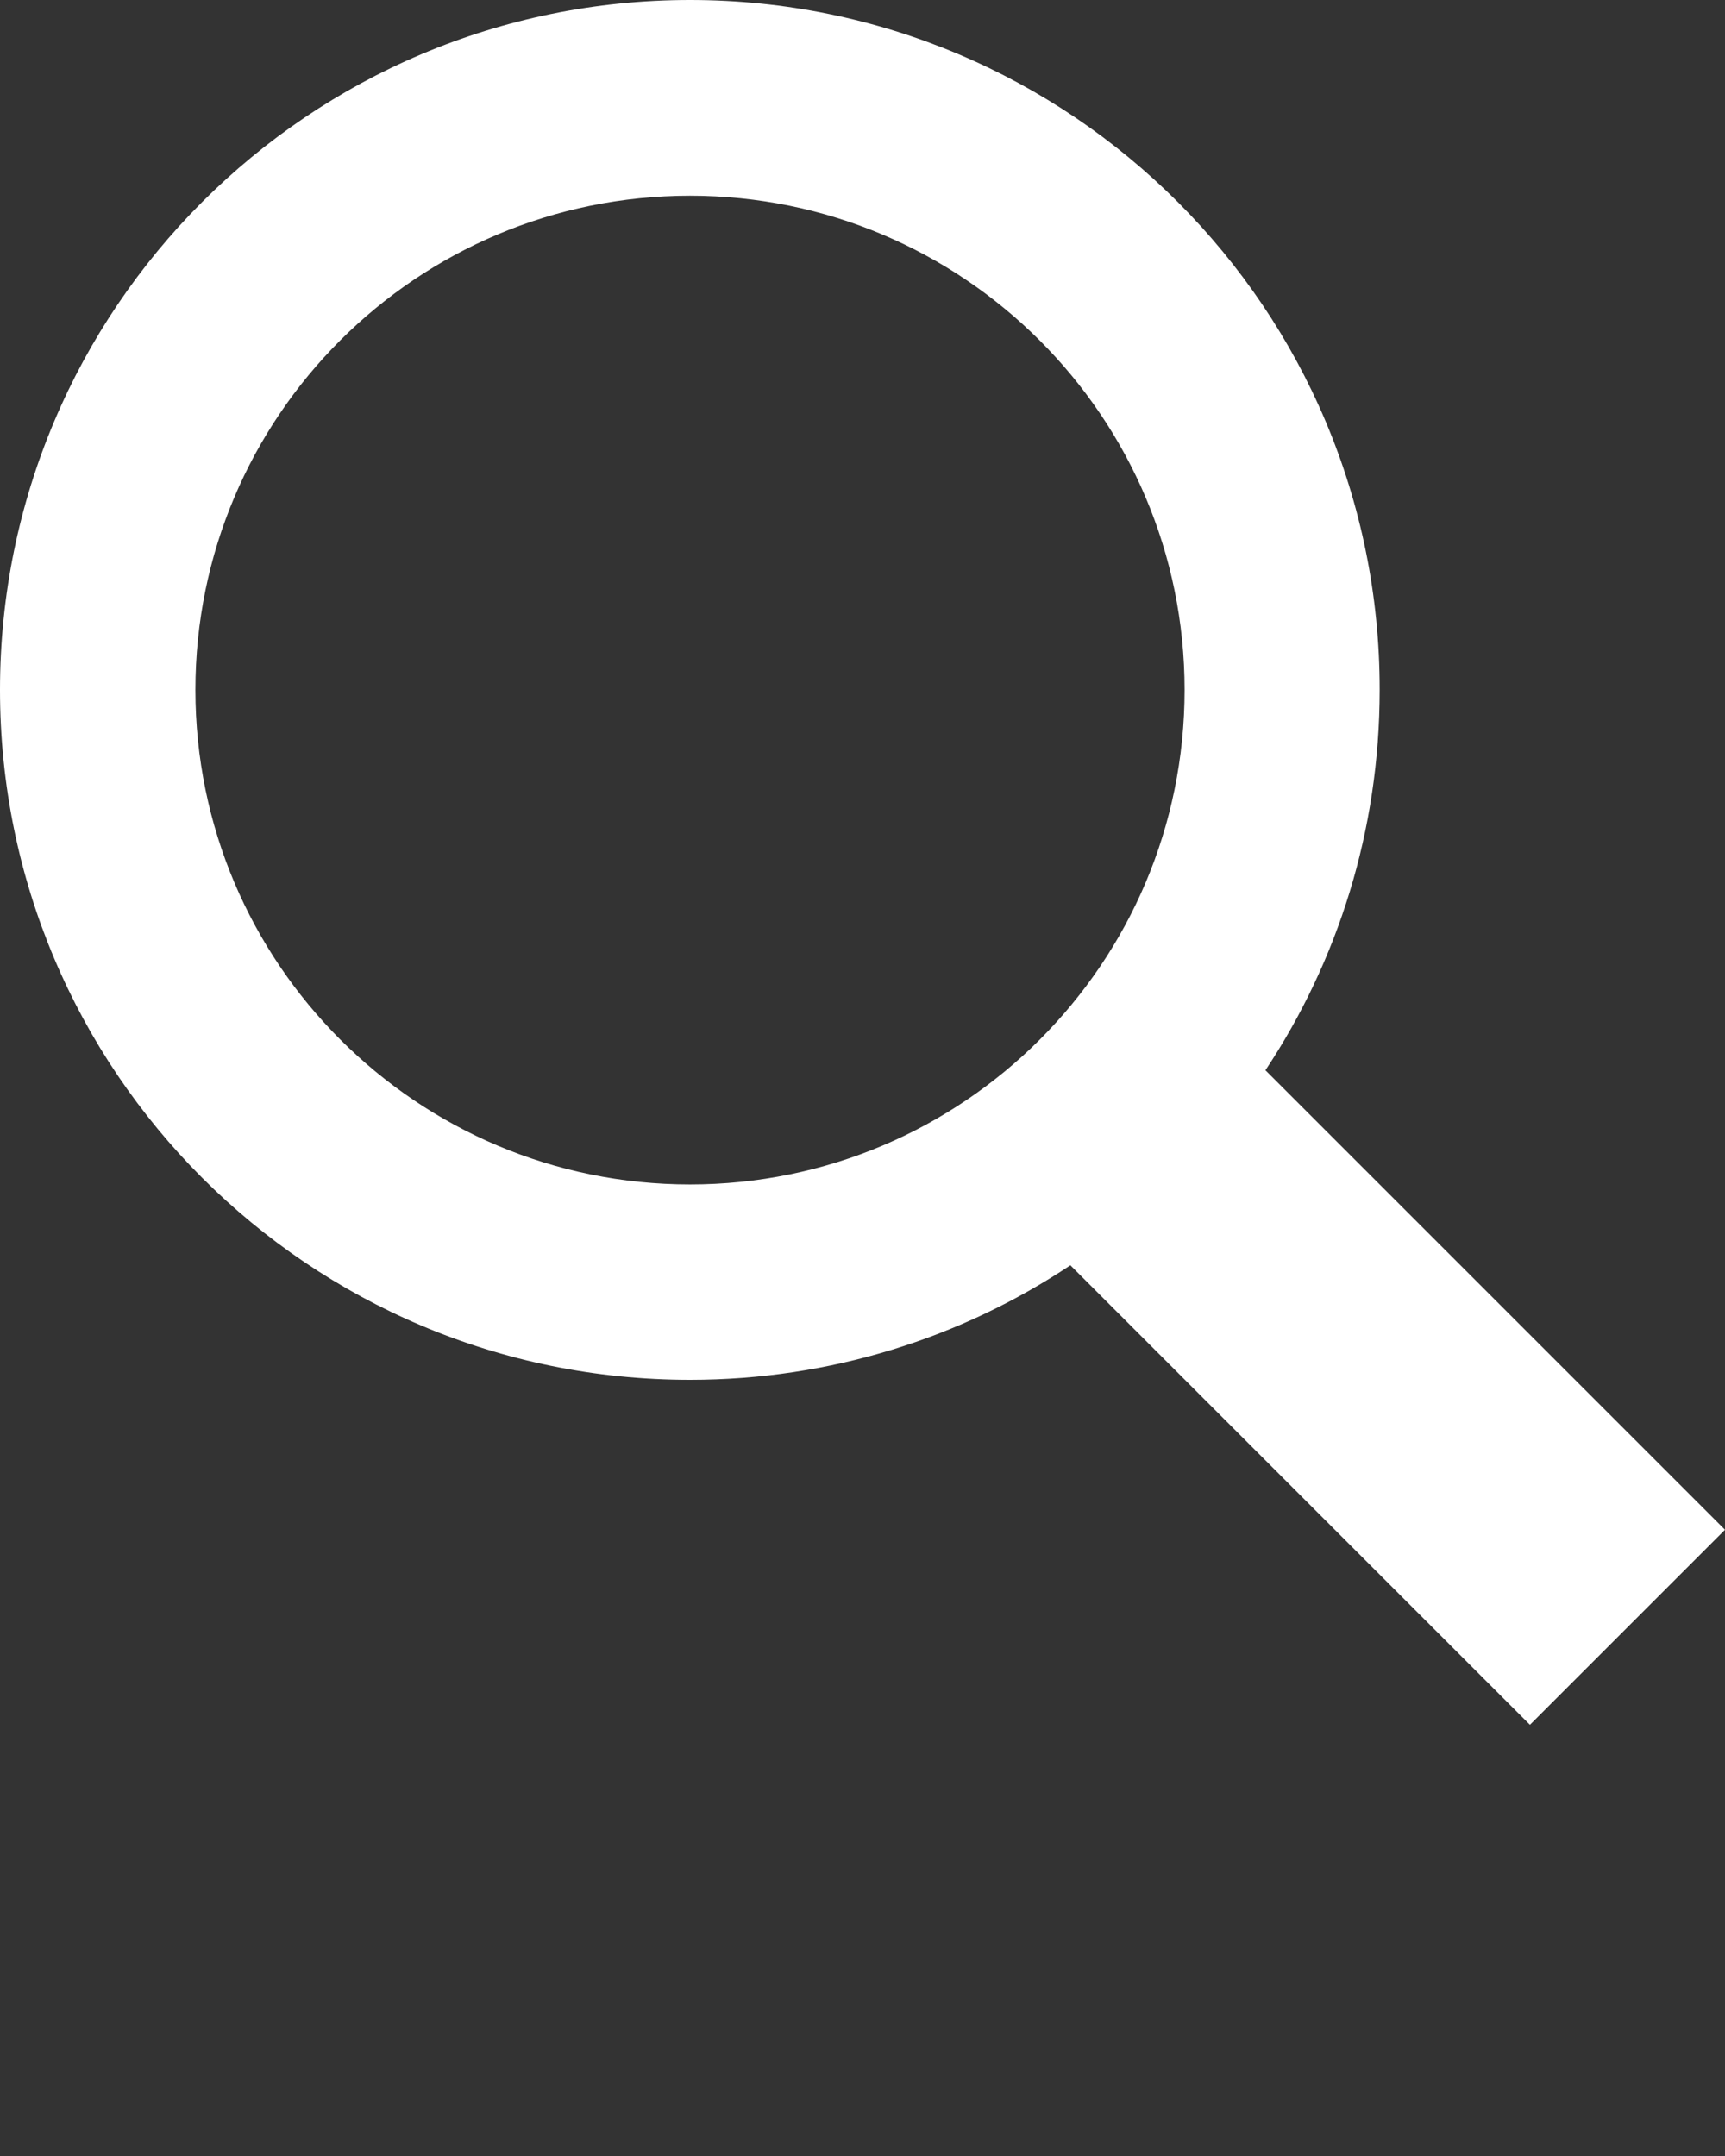 <?xml version="1.0" encoding="utf-8"?>
<!-- Generator: Adobe Illustrator 23.0.3, SVG Export Plug-In . SVG Version: 6.00 Build 0)  -->
<svg version="1.1" id="Layer_1" xmlns="http://www.w3.org/2000/svg" xmlns:xlink="http://www.w3.org/1999/xlink" x="0px" y="0px"
	 viewBox="0 0 512 640" style="enable-background:new 0 0 512 640;" xml:space="preserve">
<rect x="0" y="0" width="512" height="640" fill="#333333" stroke="none"/>
<style type="text/css">
	.st0{fill:#FFFFFF;}
</style>
<path class="st0" d="M512,454.1L375.6,317.7c21.5-32.4,33.9-71.2,33.9-112.9C409.6,91.7,317.9,0,204.8,0S0,91.7,0,204.8
	s91.7,204.8,204.8,204.8c41.7,0,80.6-12.5,112.9-34L454.1,512L512,454.1z M58,204.8c0-81.1,65.7-146.7,146.8-146.7
	s146.8,65.7,146.8,146.7c0,81.1-65.7,146.8-146.8,146.8C123.8,351.6,58,285.9,58,204.8z"/>
</svg>
